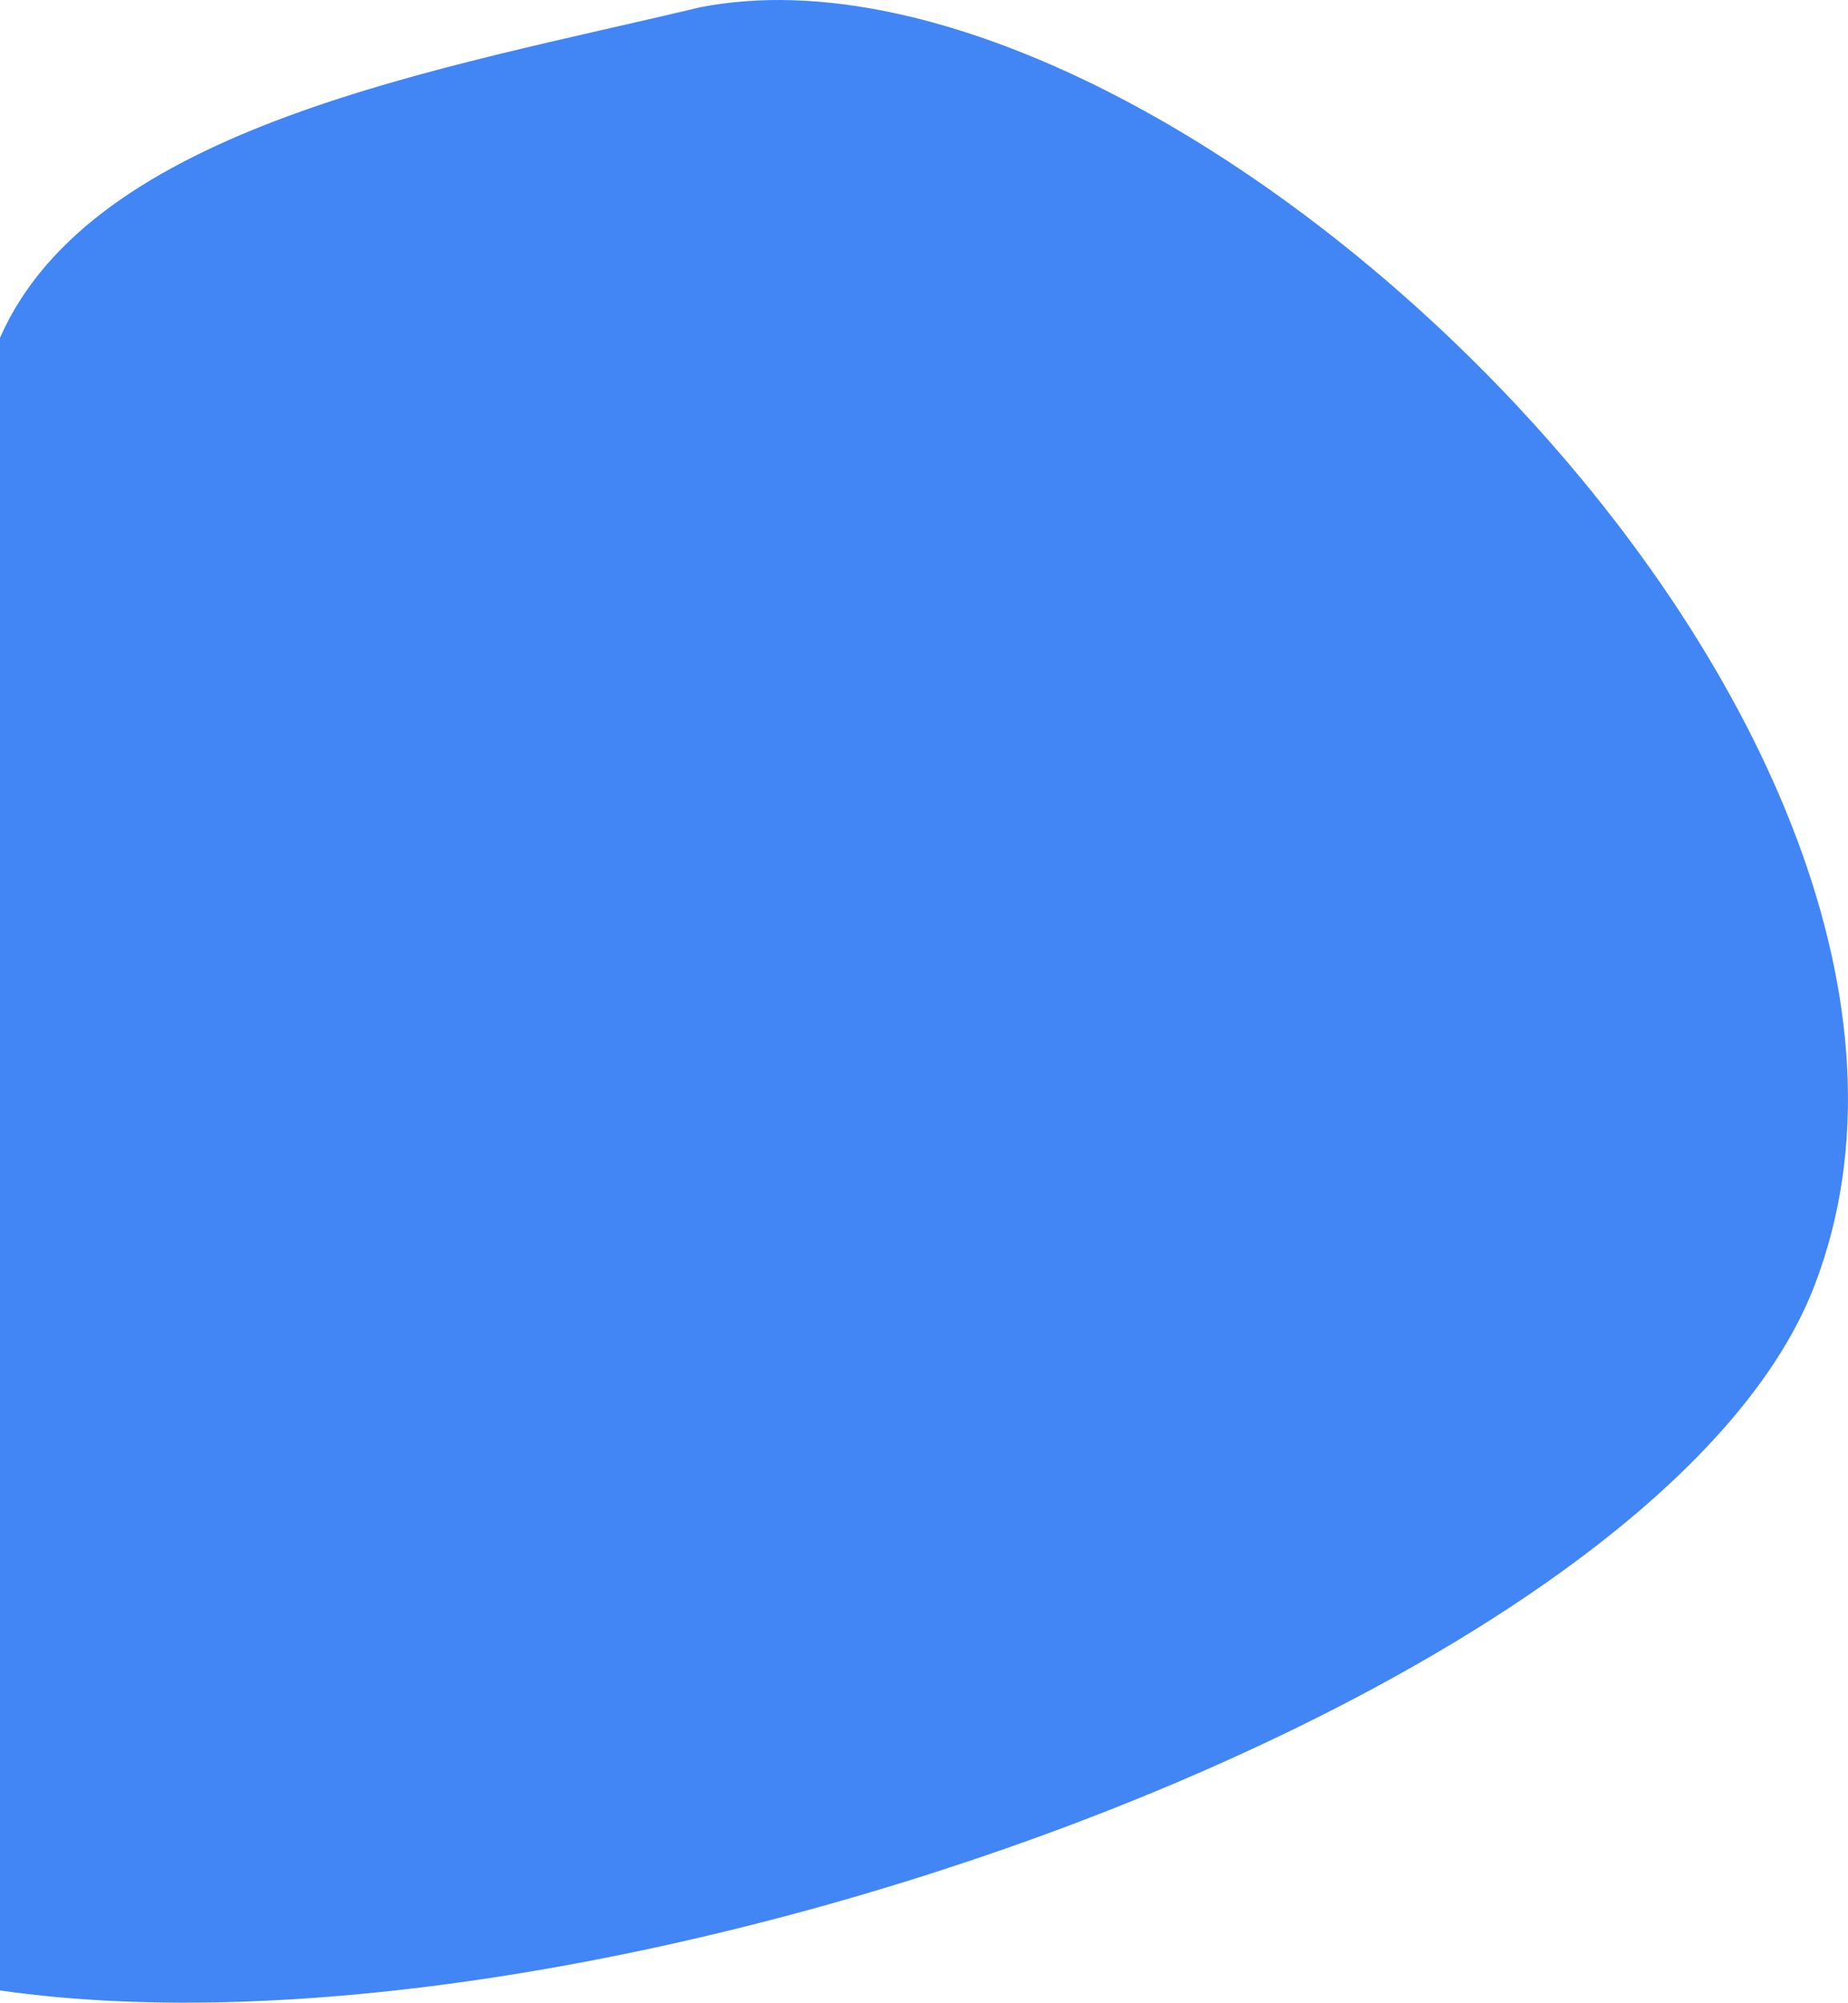 <svg xmlns="http://www.w3.org/2000/svg" xmlns:xlink="http://www.w3.org/1999/xlink" version="1.1" id="Layer_1" x="0px" y="0px" enable-background="new 0 0 500 500" xml:space="preserve" viewBox="0 28.32 419.58 454.41">
<g>
	<path fill-rule="evenodd" clip-rule="evenodd" fill="#4285F4" d="M159,29.962c108-21,301.182,164.41,253,290   c-35.747,93.18-275.921,179.461-412,160c0-124.987,0-250.013,0-375C21.21,56.762,100.314,44.006,159,29.962z"/>
</g>
</svg>